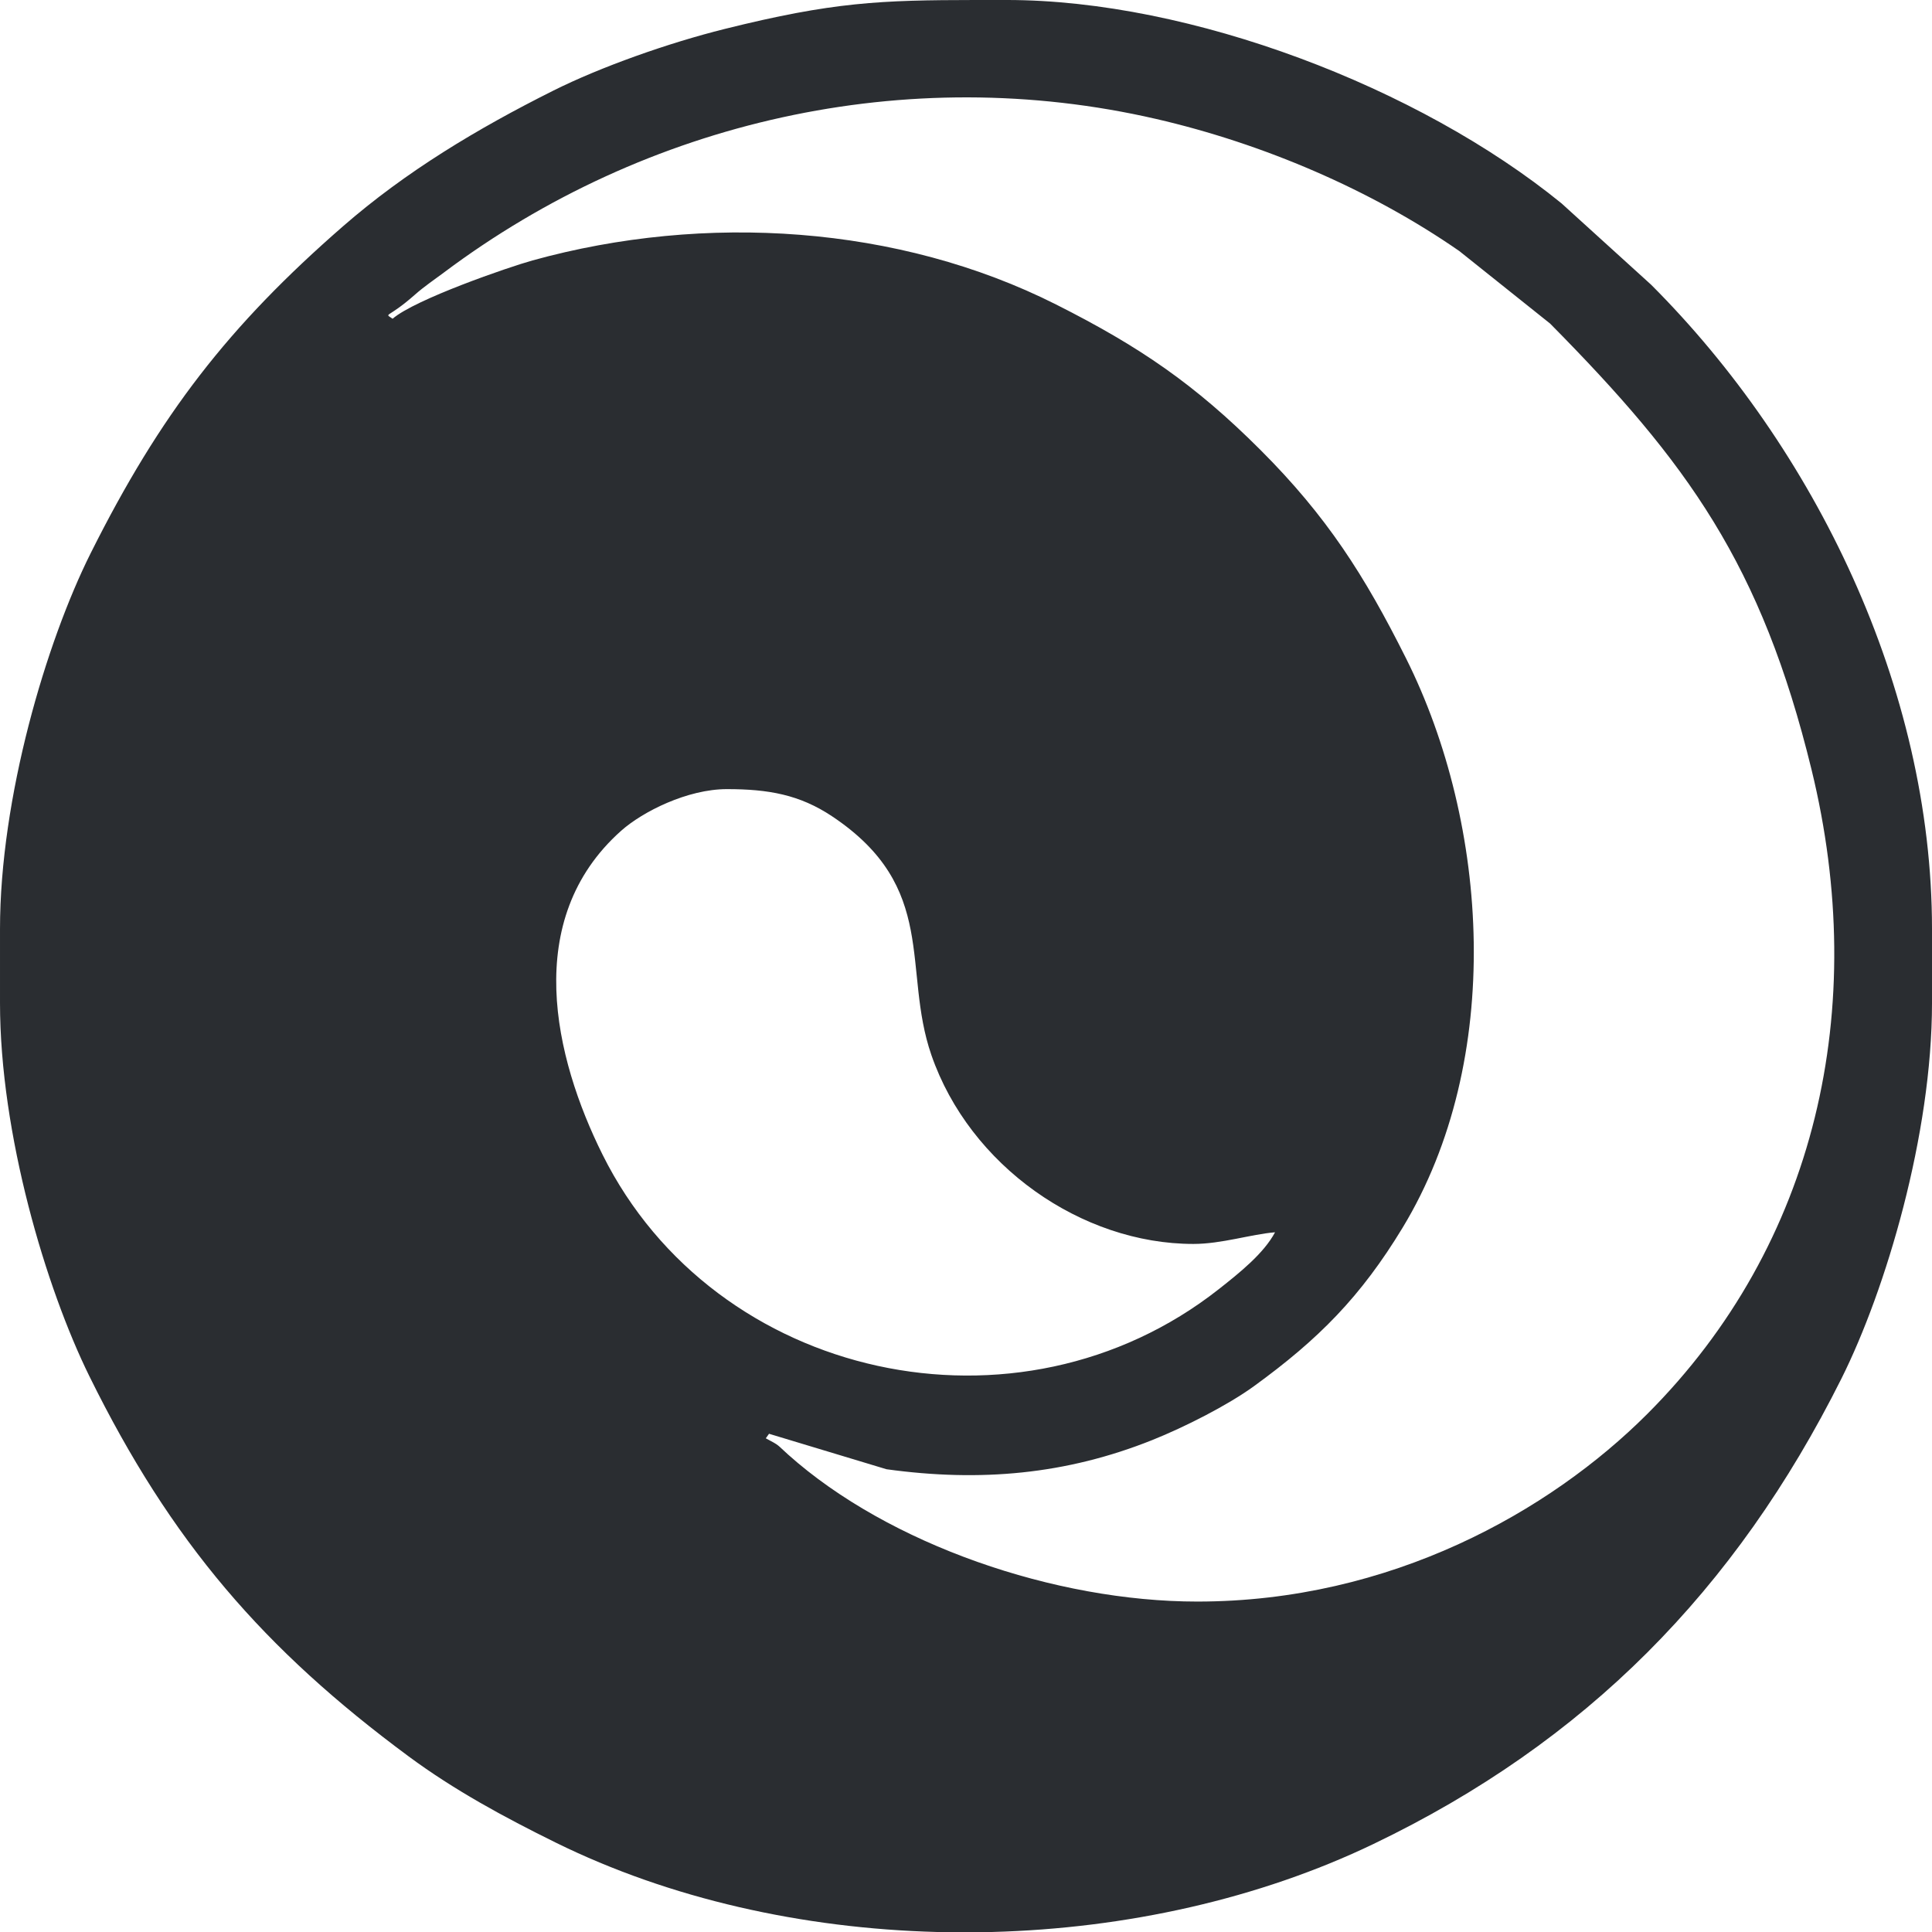 <?xml version="1.0" encoding="UTF-8"?>
<!DOCTYPE svg PUBLIC "-//W3C//DTD SVG 1.1//EN" "http://www.w3.org/Graphics/SVG/1.1/DTD/svg11.dtd">
<!-- Creator: CorelDRAW 2020 (64 Bit) -->
<svg xmlns="http://www.w3.org/2000/svg" xml:space="preserve" width="42.333mm" height="42.333mm" version="1.1" style="shape-rendering:geometricPrecision; text-rendering:geometricPrecision; image-rendering:optimizeQuality; fill-rule:evenodd; clip-rule:evenodd"
viewBox="0 0 4233.32 4233.32"
 xmlns:xlink="http://www.w3.org/1999/xlink"
 xmlns:xodm="http://www.corel.com/coreldraw/odm/2003">
 <defs>
  <style type="text/css">
   <![CDATA[
    .fil0 {fill:#2A2D31}
   ]]>
  </style>
 </defs>
 <g id="Camada_x0020_1">
  <path class="fil0" d="M1685.09 3141.62l257.34 77.71c205.49,28.37 393.69,11.54 582.56,-64.02 71.06,-28.45 165.26,-76.27 222.72,-118.01 141.6,-102.84 233.91,-195.94 325.66,-347.25 222.94,-367.72 190.14,-882.71 7.32,-1247.82 -90.94,-181.64 -173.43,-310.96 -318.81,-456.31 -144.16,-144.11 -265.16,-226.62 -447.87,-318.73 -344.78,-173.78 -769.19,-201.14 -1147.11,-96.55 -52.26,14.47 -257.82,85.38 -306.61,127.79 -19.27,-13.75 -12.4,1.47 49.2,-53.01 20.1,-17.77 41.33,-31.9 62.76,-47.96 443.38,-332.56 1014.71,-462.73 1560.92,-336.82 234.04,53.93 470.81,155.07 664.48,289.52l198.88 158.85c301.32,304.75 462.94,527.27 572.85,977.39 127.41,521.79 11.49,1040.46 -359.99,1411.92 -213.43,213.45 -562.41,410.98 -985.92,410.98 -311.55,0 -675.73,-124.98 -896.24,-321.79 -25.81,-23.04 -17.47,-19.14 -49.23,-35.94l7.09 -9.95zm488.2 1091.69l-120.3 0c-294.1,-7.79 -585.25,-72.71 -835.09,-195.78 -114.42,-56.36 -223.08,-115.49 -322.24,-188.8 -317.43,-234.72 -520.79,-469.76 -699.88,-833.34 -95.25,-193.35 -195.78,-530.19 -195.78,-817.82l0 -161.84c0,-287.77 101.13,-628.62 198.63,-823.49 152.4,-304.56 302.17,-497.86 552.83,-716.32 137.7,-120.01 294.52,-214.09 460.79,-297.28 103.67,-51.89 251.99,-104.41 375.83,-135.25 237.43,-59.14 340.5,-63.16 549.49,-63.4l10.91 0 11.1 0 11.3 0 11.52 0 11.74 0 11.96 0c402.98,0 902.98,191.11 1215.39,445.57l196.43 178.35c357.91,357.91 615.4,882.83 615.4,1411.82l0 161.84c0,288.5 -100.89,628.11 -198.63,823.49 -232.09,463.81 -560.43,796.25 -1024.98,1019.29 -251.11,120.57 -542.64,185.19 -836.42,192.96zm-580.47 -2504.21c90.6,0 159.07,12.06 230.18,59.4 234.78,156.32 152.82,335.44 217.81,523.26 83.95,242.72 329.09,413.91 574.14,413.91 61.79,0 125.64,-21.13 178.87,-25.55 -24.5,46.3 -78.24,89.18 -122.74,124.26 -439.89,346.63 -1104.55,200.64 -1350.89,-294.55 -105.44,-211.94 -177.83,-514.41 40.5,-709.18 47.53,-42.4 145.75,-91.55 232.13,-91.55z"/>
 </g>
</svg>
